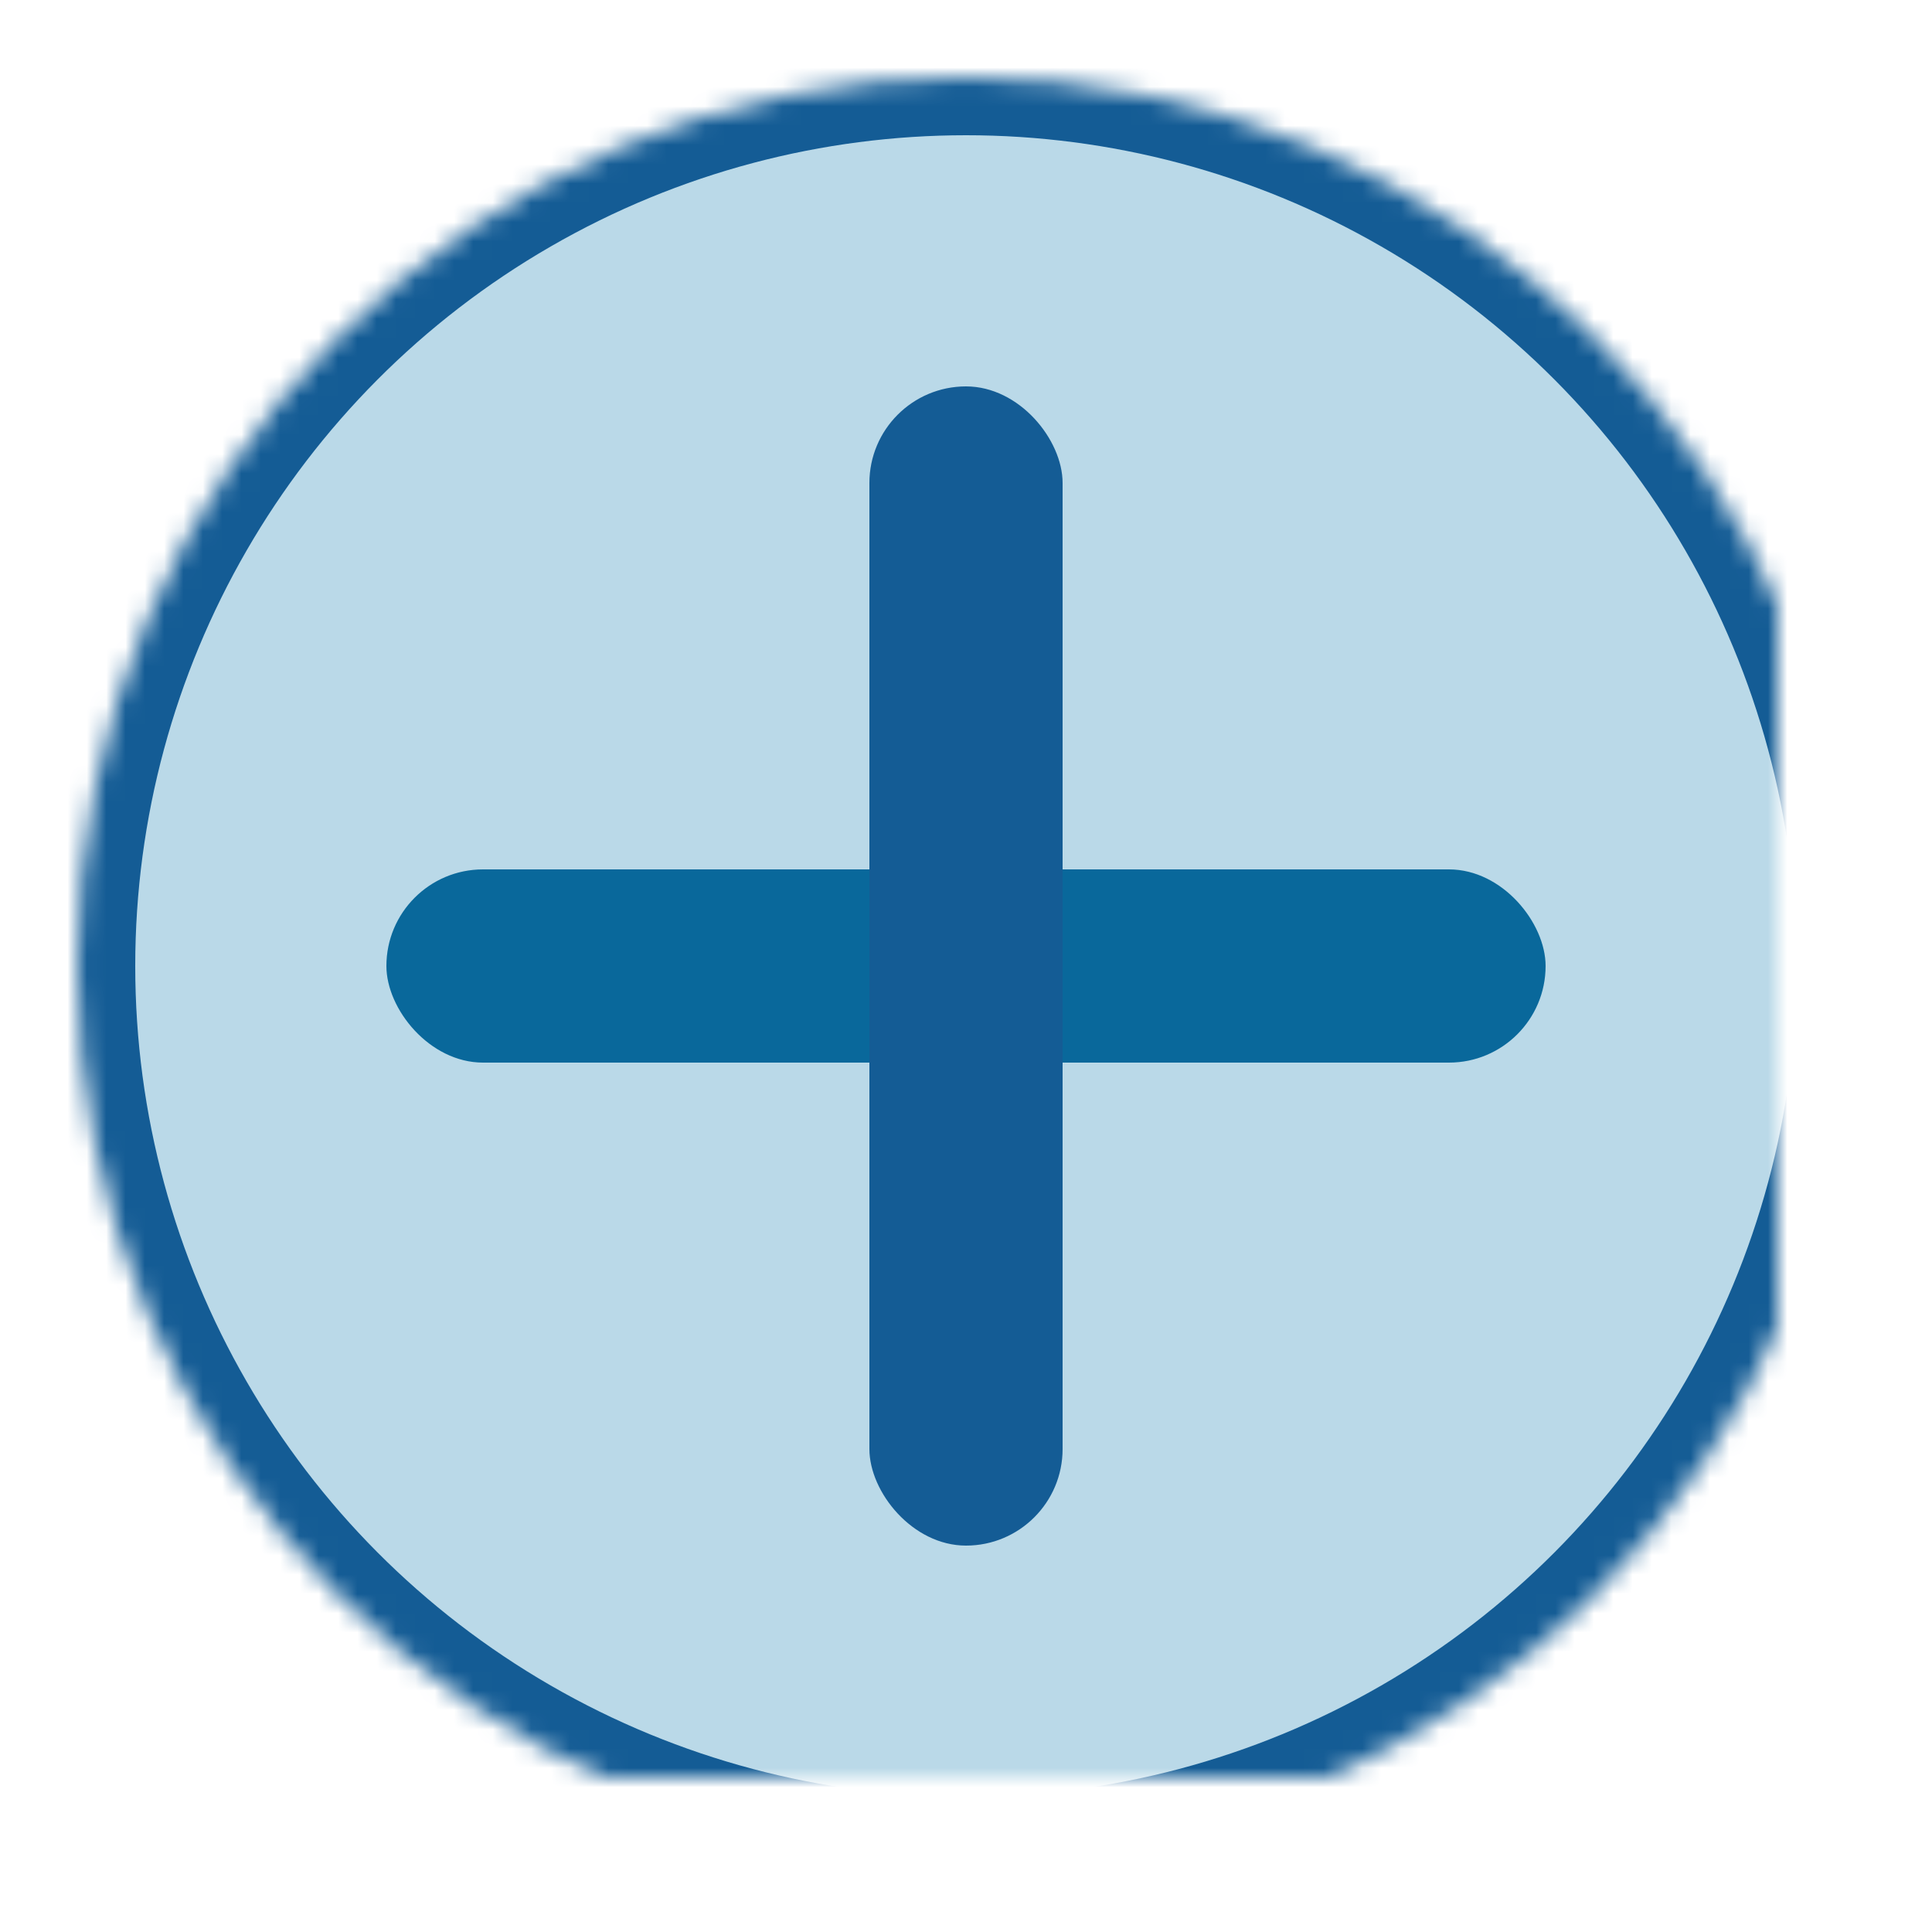 <?xml version="1.0" encoding="UTF-8"?>
<svg width="100px" height="100px" viewBox="0 0 100 100" version="1.1" xmlns="http://www.w3.org/2000/svg" xmlns:xlink="http://www.w3.org/1999/xlink">
    <!-- Generator: Sketch 41.1 (35376) - http://www.bohemiancoding.com/sketch -->
    <title>plus</title>
    <desc>Created with Sketch.</desc>
    <defs>
        <circle id="path-1" cx="50" cy="50" r="46"></circle>
        <mask id="mask-2" maskContentUnits="userSpaceOnUse" maskUnits="objectBoundingBox" x="0" y="0" width="92" height="92" fill="white">
            <use xlink:href="#path-1"></use>
        </mask>
    </defs>
    <g id="Page-1" stroke="none" stroke-width="1" fill="none" fill-rule="evenodd">
        <g id="plus">
            <use id="Oval" stroke="#145C95" mask="url(#mask-2)" stroke-width="6" fill="#BAD9E8" xlink:href="#path-1"></use>
            <rect id="Rectangle-2" fill="#09689B" x="20" y="45" width="60" height="10" rx="5"></rect>
            <rect id="Rectangle" fill="#145C95" x="45" y="20" width="10" height="60" rx="5"></rect>
        </g>
    </g>
</svg>